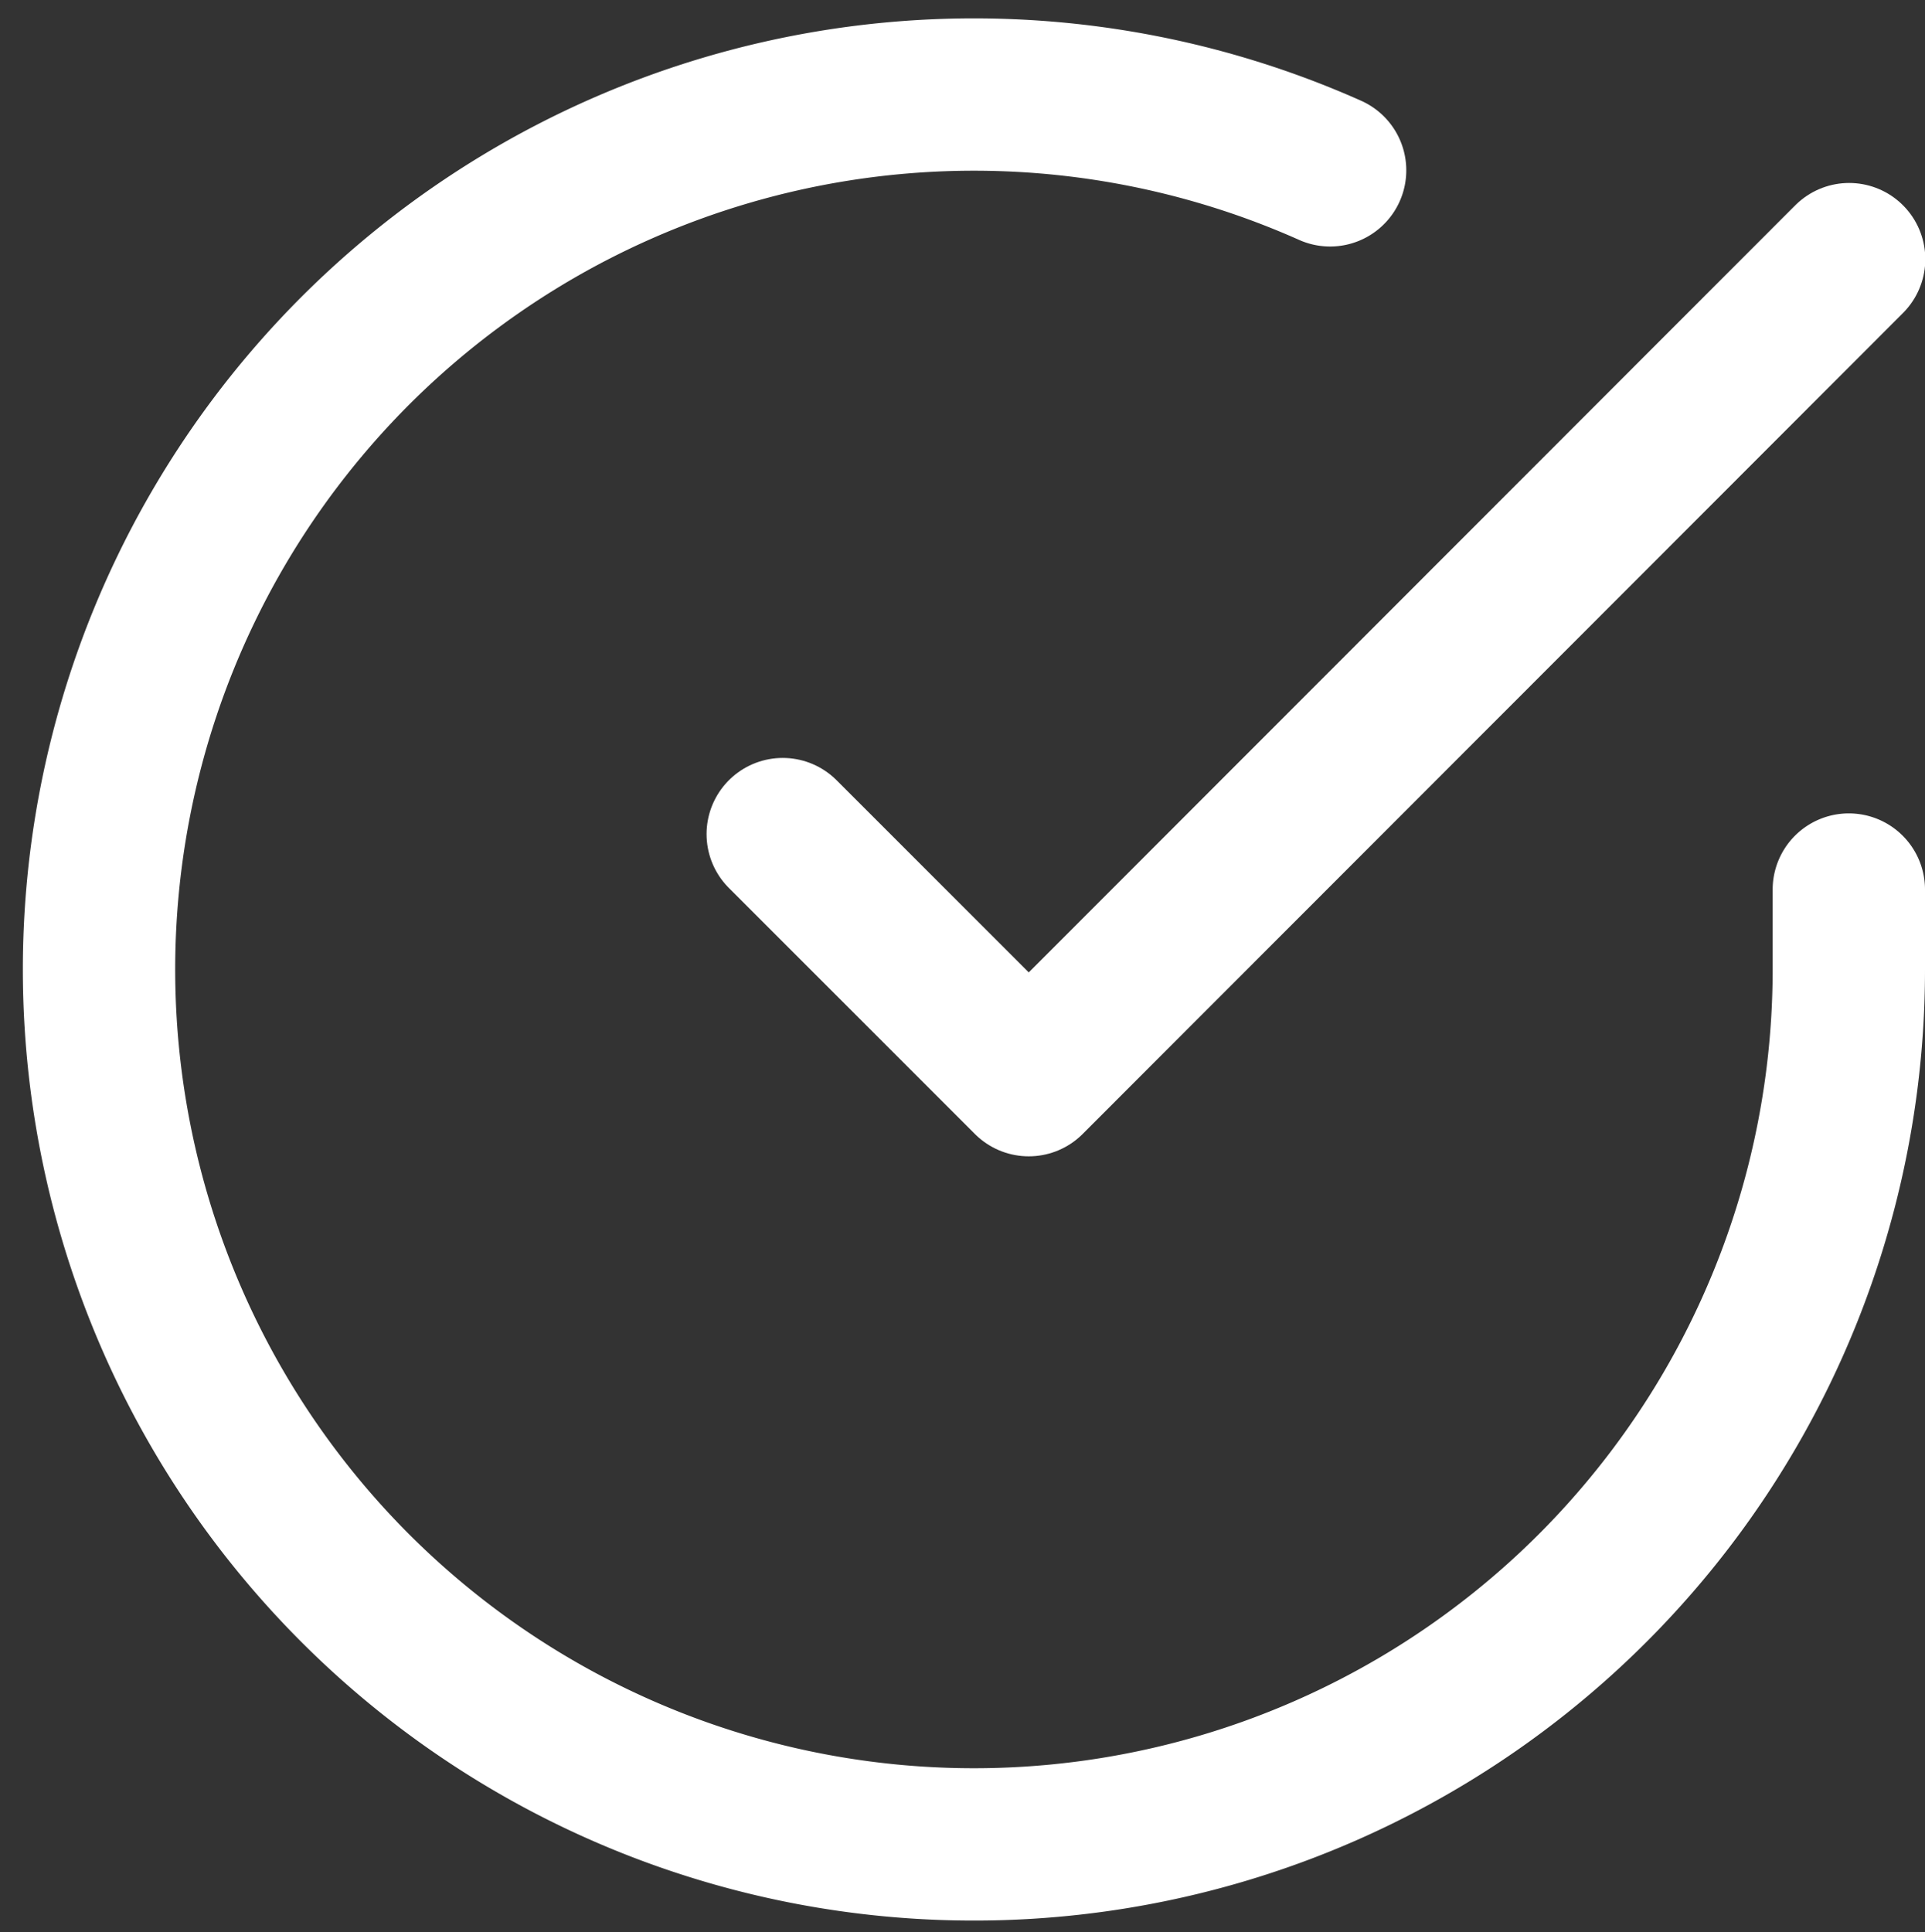 <svg xmlns="http://www.w3.org/2000/svg" xmlns:xlink="http://www.w3.org/1999/xlink" width="12.636" height="12.684" viewBox="0 0 12.636 12.684">
  <rect x="0" y="0" width="12.636" height="12.684" fill="#333333" stroke="none"/>
  <defs>
    <clipPath id="clip-path">
      <rect width="12.636" height="12.684" fill="none"/>
    </clipPath>
  </defs>
  <g id="check-circle" transform="translate(0 0)" clip-path="url(#clip-path)">
    <path id="Path_93" data-name="Path 93" d="M13.485,7.212V7.74A5.743,5.743,0,1,1,10.08,2.491" transform="translate(-1.349 -1.373)" fill="none" stroke="#fff" stroke-linecap="round" stroke-linejoin="round" stroke-width="1"/>
    <path id="Path_94" data-name="Path 94" d="M16,4,10.615,9.389,9,7.774" transform="translate(-3.862 -2.299)" fill="none" stroke="#fff" stroke-linecap="round" stroke-linejoin="round" stroke-width="1"/>
  </g>
</svg>
